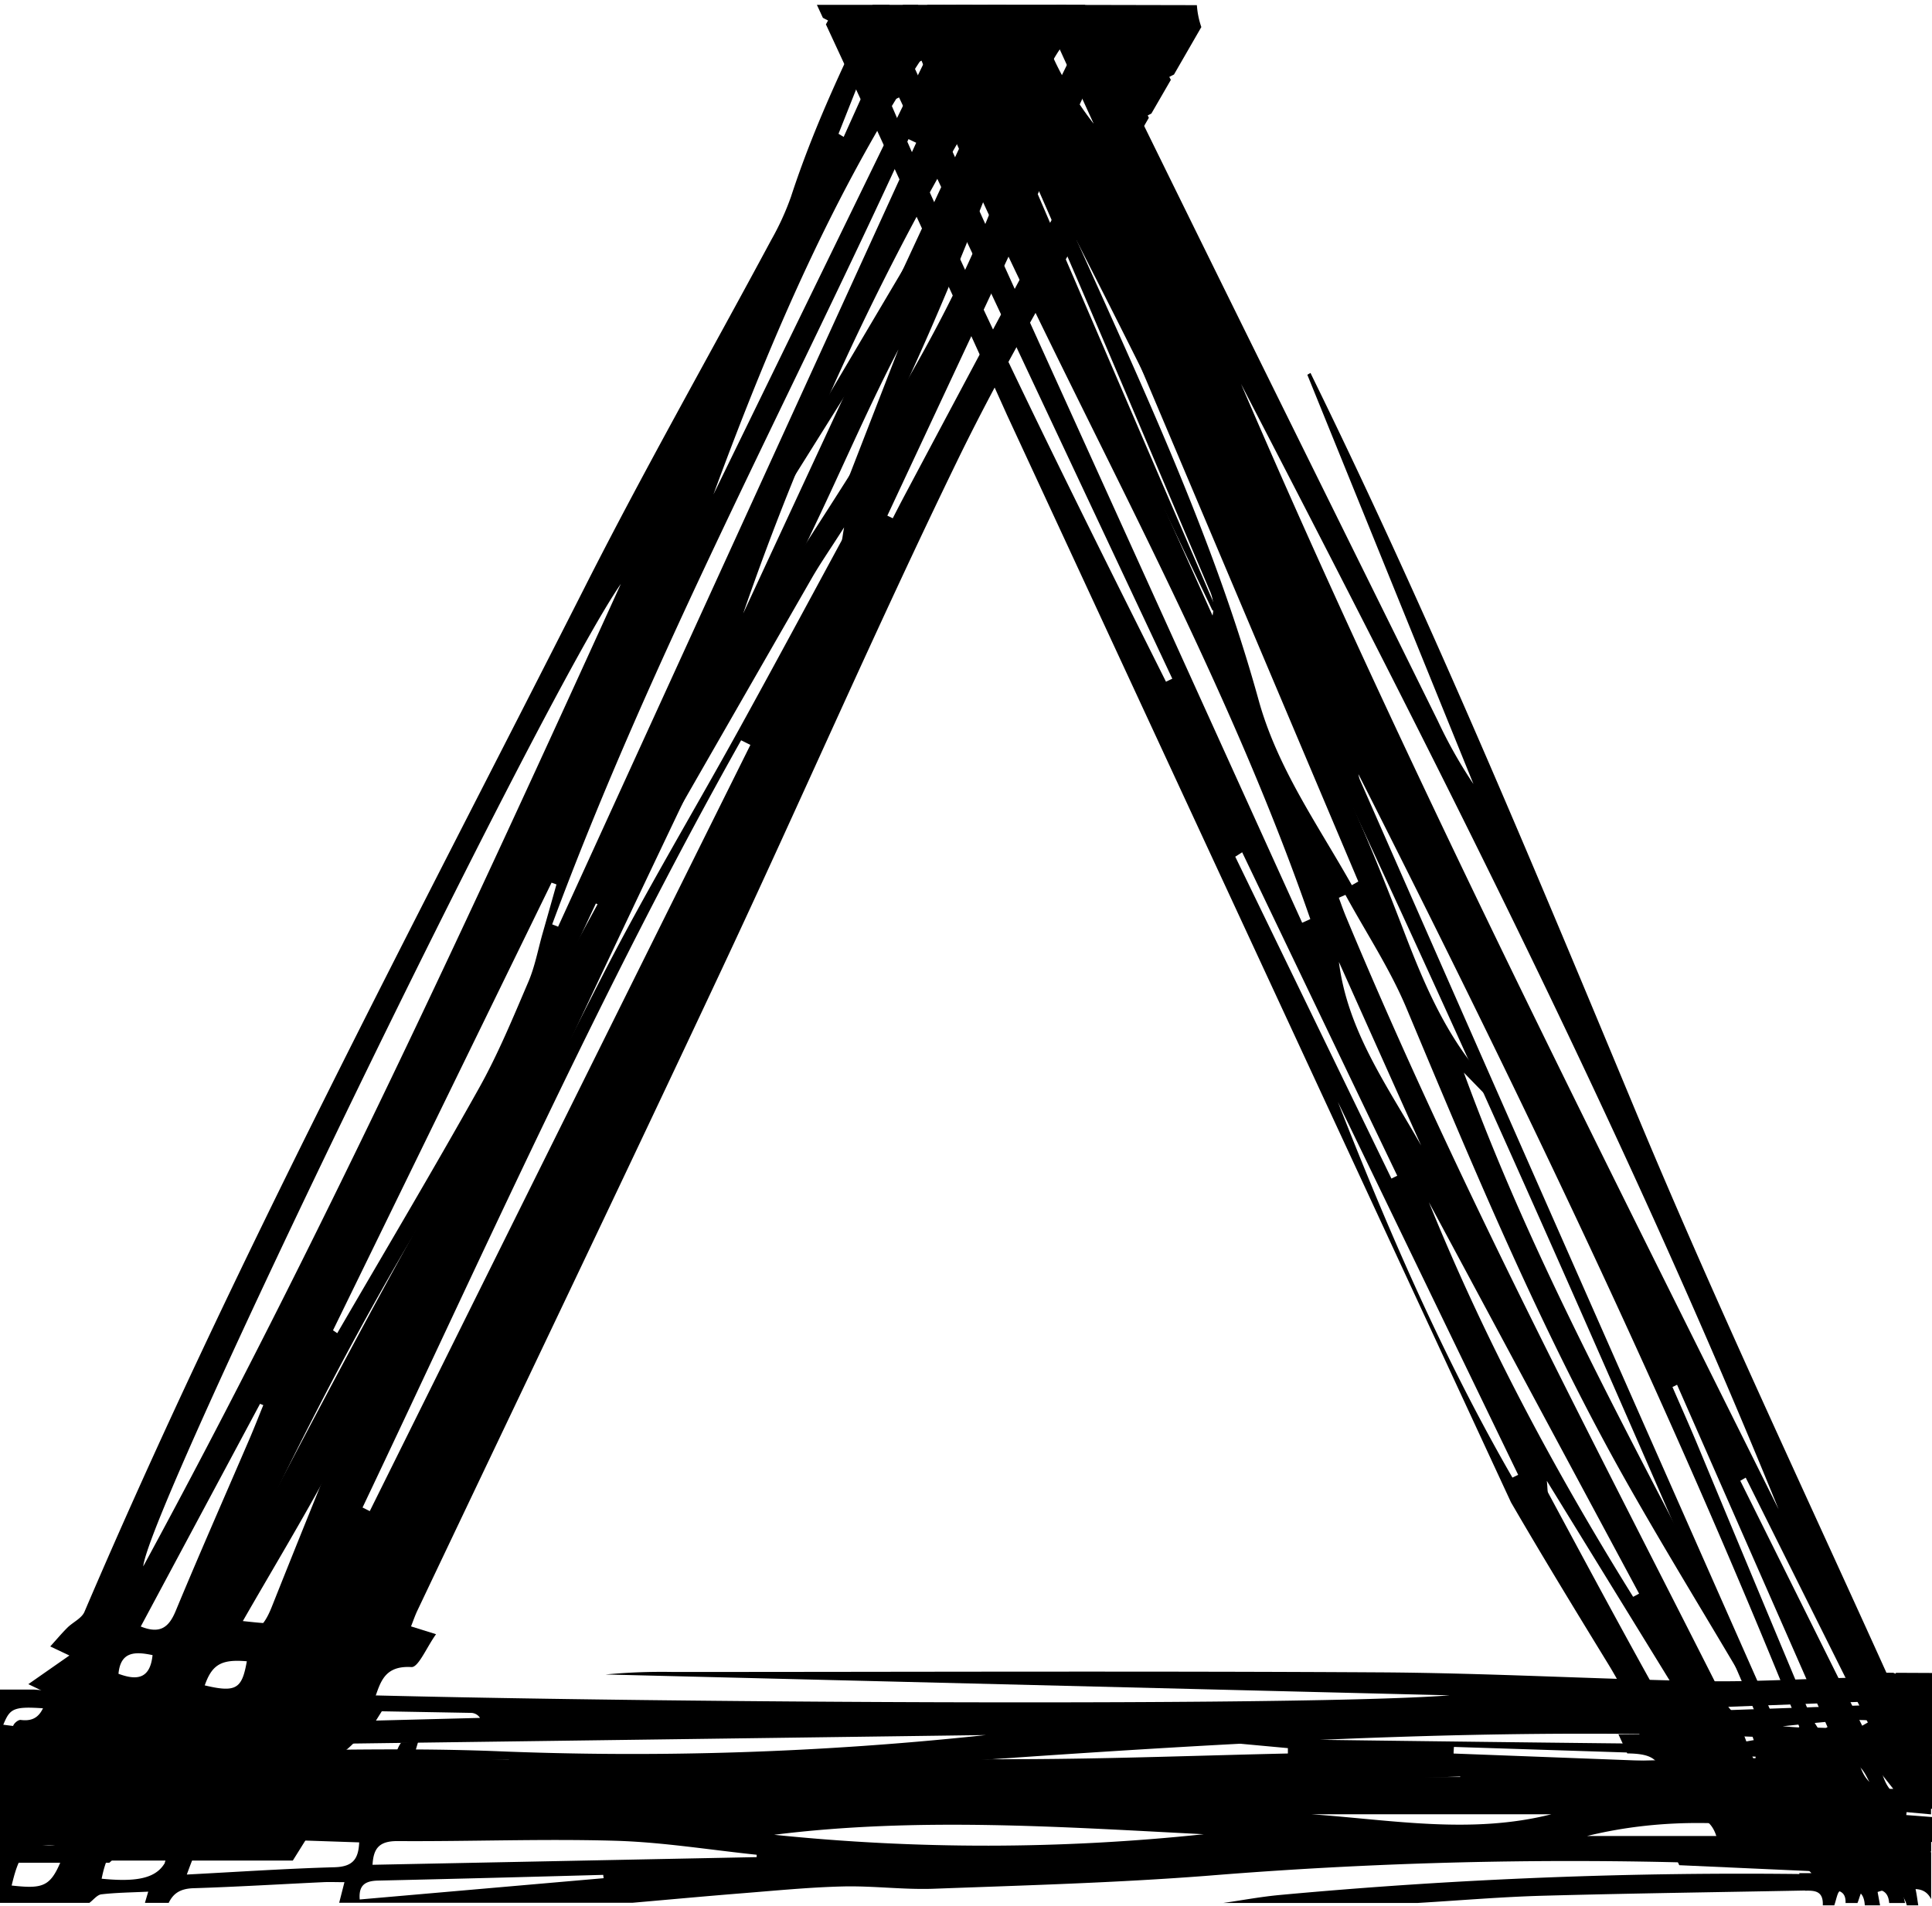 <svg id="svg-shapes" xmlns="http://www.w3.org/2000/svg" viewBox="0 0 528.99 521.91">
  <title>3-simple-shapes</title>
  <g id="triangle">
    <g id="inner-triangle">
      <path id="inner-triangle-right" d="M499.13,501.52l-12.81-7.13.66-1.52,5.82-1c-10.86-1.67-12.76-10.39-16-18.48l7.07-1.44c-1.28-1.46-2.68-2.17-3.9-1.94-4.23.81-6.25-1.19-8.07-4.78-35.73-70.73-72.81-140.8-103.32-214.06-.73-1.75-1.36-3.54-2-5.3l1.8-.79c5.63,10.33,12.21,20.27,16.73,31.07,18.54,44.24,36.91,88.52,60.59,130.34,9.79,17.29,20.18,34.24,30.29,51.35l2.52-1.31c-26.61-53.36-56.69-105.11-77.7-162.77l6.68,6.87a15,15,0,0,0-2.9-7.26c-9.49-11.51-15.1-25-20.36-38.76-3.83-10-7.82-20-12.08-29.81Q323.86,113,275.47,1.33h-5.13q50.79,120,101.57,240.1l-1.77,1c-9.27-16.5-20.36-32-25.53-50.71-12.24-44.28-31.78-85.7-50.49-127.45Q280.05,32.85,266.23,1.33h-4.5c9.66,21.58,19.39,43.14,28.79,64.86,13.72,31.72,27.14,63.58,40.64,95.4a11.17,11.17,0,0,1,.84,7q-12.08-26.91-24.13-53.82C292.39,80,277,45.17,261.41,10.44a34.47,34.47,0,0,1-2.91-9.11H223.67l1.64,3.55,1.41.73-.58,1.07,5.27,11.37c2,2.51,2.84,4.11,2.71,5.84l5.34,11.53.35-.41c12.22,26.75,24.1,52.35,35.67,78.1.11.24.21.48.32.71L413.71,411.44c8.71,15,17.77,29.83,26.84,44.65,1.34,2.2,2.58,4.47,5.05,8.77-2.43,0-4.8,0-7.14,0l4.11,8.86,6.31,0c0,.42,0,.84,0,1.26l-5.75,0,2.43,5.24c6.62.06,8.23,1.59,9.57,5.23l-7.62-1,2,4.26q6.93,1,13.86,2.09c.51.08.83,1.31,1.79,2.93-2.76-.12-4.62-.26-6.49-.29l-7-.11,1.54,3.31c2.81.28,5.63.52,8.45.56,5.79.08,8.18,2.93,8.94,8.81q-6.51.07-13,.09l2.19,4.73,37.76,1.7c1.74.07,3.53-.67,5.3-1l-11.13-9.22Zm-50.34-65.06-1.63.87c-21.43-34.44-40.55-70.12-55.93-108.09ZM389.12,313.74c-9.07-16.06-20.14-31.23-22.52-50.29Q377.87,288.61,389.12,313.74ZM252.32,16.61C284.69,96.4,330.5,170.06,358.77,251.72l-2.23,1Q303.25,135.22,250,17.69ZM319.25,186.7C293,134.26,266.79,81.78,243.69,27.85l2.48-1.16q37.4,79.59,74.81,159.19Zm20.86,46.72q21.22,44.29,42.46,88.58l-1.59.78-42.76-88.15Zm74,171.26c-18.9-32.78-33.91-67.45-47.78-102.85l49.35,102.09Zm43.06,59.26c-1.86-1.27-4.48-2.11-5.46-3.87-9.43-17-18.6-34.1-27.8-51.2-.26-.49-.15-1.17-.38-3.3,12.09,19.67,23.42,38.08,34.74,56.49C457.89,462.69,457.52,463.31,457.16,463.94Z"/>
      <path id="inner-triangle-left" d="M289.23,1.33a9.47,9.47,0,0,1-1,3.12c-21.41,36.49-43.1,72.81-64.56,109.27-7.13,12.1-13.78,24.48-20.65,36.73l1.44.82,30.69-49c.1,3.2-1,5.72-2.21,8.24-33.32,71.82-70.81,141.43-110,210.18-24.09,42.2-46.16,85.55-69,128.47-2,3.69-2.12,8.31-3.93,12.11-2.86,6-6.46,11.67-9.65,17.53C34.75,489,29.24,499.31,23.71,509.57H80.17l4.42-7.07-1.16-1.8c1.4-.86,2.79-2.13,4.19-3.07l4.26-6.85,0-2,.84,0,2.94-7.42-1-2c1.92-1.43,3.85-4.12,5.75-4.1l4.43-7.07c-1.25-.11-2.38-.23-3.35-.34,2.54-5.05,2.24-11.81,11.16-11.28,1.91.12,4.16-5.42,6.74-9l-6.85-2.14c.6-1.51,1.07-2.91,1.7-4.25,27.84-58.63,55.92-117.16,83.48-175.93,21.74-46.33,42.14-93.3,64.51-139.31,13.74-28.24,30.07-55.22,45.26-82.75a43.8,43.8,0,0,1,3.16-4.16l3.91-6.78-.31-.63,1-.52,5.33-9.22-.42-.82,1.28-.65,7.49-13a23.08,23.08,0,0,1-1.22-6ZM294,8.92l2,.92L282.1,38.31C283.6,27.39,286.06,16.91,294,8.92ZM279.7,32.63c-13.38,48.4-41.76,89-68.28,130.62C232.48,118.83,251.71,73.46,279.7,32.63ZM35.48,505.17c3.83-8,10.91-3.34,15.89-6C50.4,506,49.59,506.34,35.48,505.17ZM41.15,496c3.32-7.21,9.25-4,14.14-4.85.21.88.43,1.75.64,2.63Zm6.62-15c2-6.73,2.78-7,15.38-5.46C61.74,482.42,59.78,483.12,47.77,481Zm6.56-13c3-13.12,4.9-14.45,18.62-12.32C69.26,468.49,67.51,469.61,54.33,467.94Zm46.94-54.13-2-1c33.53-70.54,65.33-141.94,103.65-210.12l2.54,1.26Q153.34,308.87,101.27,413.81ZM230.4,148.13c-9.38,17.32-18.71,34.68-28.22,51.92-12.42,22.5-25.66,44.57-37.35,67.43-20,39.06-39.14,78.53-58.38,118-8,16.32-15.21,33-22.8,49.49-4.76,10.35-4.78,10.34-17.16,9,8.31-14.49,16.56-28.11,24.07-42.13,12.65-23.64,24.81-47.55,37.23-71.31,3.39-6.48,7.28-12.72,10.34-19.34,1.44-3.12,7.25-5.42,2.74-10.35-.33-.36,1-2.31,1.64-3.46q39.83-69.49,79.71-138.95c2.42-4.21,5.22-8.2,8.9-14C230.65,146.91,230.69,147.61,230.4,148.13ZM301.86,34.31q-27.17,50.55-54.1,101.24c-1.13,2.12-2.22,4.26-3.32,6.39l-1.48-.71q28.28-60.45,56.58-121C305.54,26.65,305.45,27.62,301.86,34.31Z"/>
      <path id="inner-triangle-bottom" d="M525.23,483.4a15.29,15.29,0,0,1,4.61.49v-25.7l-10.69-.05-.18.24c-.19-.09-.39-.17-.6-.25l-12.65-.07,1.23,1.42c-14.74.37-27.81,1.19-40.84.94-29.47-.56-58.91-2.23-88.37-2.4-64.49-.38-129-.11-193.47-.11a165.63,165.63,0,0,0-18.48.69l231.15,5.71c-45.61,3.58-288.73,1.66-337.28-1.58H18.81c-2.24.45-5.24.36-9.51,0H0v17.38c2.79-.31,5.88.26,8.64-.1.22.66.44,1.31.67,2L0,483v3.73A13.63,13.63,0,0,0,4.61,486C4,489.1,3.47,490.42,0,490.79v3H37.85c8.37-.6,16.72-1.37,25.1-1.77q46.81-2.24,93.64-4.22c19.82-.81,39.67-1.89,59.48-1.75,16.84.12,33.65,1.81,50.47,3.76q-50.63,1.46-101.24,2.94c-6.81.21-13.61.69-20.41,1H257.4c20-.5,40-1.18,60-1.42,7-.08,14,.92,21,1.42q95.75,0,191.48,0V490c-62.2,2.44-124.08,2.57-186-.25l-.06-1.31q80.08-2.71,160.17-5.36C511.05,482.82,518.16,483.57,525.23,483.4ZM.9,472.36c2.1-5.05,2.86-5.24,15.84-4.09C15.29,473.45,13.27,474,.9,472.36Zm517,2.37-30-1.92C512.38,470.16,515.36,470.35,517.9,474.73Zm-7.1-8.7c0,.32.05.64.08,1L462,468.76c0-.29-.05-.58-.07-.88ZM55.1,468c24.65.2,49.3.68,74,1.12a3,3,0,0,1,2.33,1.37l-81.17,2.09-1-1.5C51.15,470,53.14,468,55.1,468ZM38.83,488.52l-1.19-1.35c2.5-1.13,5-3.19,7.53-3.25,31.38-.83,62.77-1.37,94.16-2l.07,1.55Zm96.46-8.94c-27.79-1.06-55.73,0-83.61.14H46.34l0-1.53,223.59-3A906.68,906.68,0,0,1,135.29,479.58Zm167,7.76c-19.49.21-39-2.28-58.57-3.56,94.27-6.71,188.4-13.28,283-5.29.54,0,.93,1,2,2.16-2.89,0-4.84,0-6.79,0-42.21.94-84.44,1.64-126.63,2.92C364.29,484.52,333.33,487,302.31,487.34Z"/>
    </g>
    <g id="outer-triangle">
      <path id="outer-triangle-left" d="M253.87,1.33c1.07,8-6.83,12.09-8.9,18.71l-1.45-.62,7.91-18.09h-4.18C241.89,13.41,236.42,25.45,231,37.5l-1.41-.86q7-17.65,14-35.31h-4.64c-8.39,17.1-16.44,34.36-22.38,52.57a74.15,74.15,0,0,1-5.41,11.83c-17.1,31.86-35,63.33-51.3,95.58C112.87,254,64,345.79,23.12,441.45c-.76,1.78-3.15,2.82-4.67,4.33s-2.91,3.17-4.69,5.14L19,453.4,7.76,461.25l5.49,2.64c-1.36,4-2.28,7.86-7.56,7.16-.62-.09-1.68.75-2,1.42-3.6,6.93-7.1,13.92-10.79,21.21l7,.9c-3,6.23-3.45,13.95-12.88,13.28-.82-.06-1.74,1.49-2.62,2.3H29.94c1.09-.89,2.1-2.39,3.28-2.54,4.07-.51,8.2-.55,12.82-.8-.39,1.42-.65,2.38-.9,3.34h6.51A6.56,6.56,0,0,1,55,506.53l2.49-4.85-.89.05c2.38-7,3.25-9.58,6.24-10.44L77,463.79h0c-3.89-.54-2.37-3.6-1.28-5.85,4.71-9.75,9.65-19.4,14.18-29.24,21.36-46.3,42.35-92.76,64-138.94,23.38-49.95,47.36-99.62,70.93-149.48,7-14.85,13.55-29.94,21.16-44.58q-10.5,27-21,54.09c19.54-33.49,34.41-69.07,48.36-105.08l1.48-.21,1.11,2.16,3.12-8.79-1.65-3.58L279,33.5c.31.54.61,1.09.91,1.63l8.79-24.71A4.72,4.72,0,0,1,289,8.25l.29.59,2.67-7.51Zm2.77,8.37Q226,72.57,195.34,135.42C211.53,91.46,229.93,48.56,256.64,9.7Zm-7.89,28.4,2.11,1q-49,107.35-98.05,214.7l-1.62-.64C178.62,179.13,216.06,109.69,248.75,38.1ZM148.57,255.62c-1.29,4.52-2.13,9.23-4,13.51-4.18,9.77-8.26,19.68-13.44,28.93-12.61,22.54-25.82,44.73-38.79,67.07l-1.16-.79q29.93-61.3,59.84-122.6l1.34.48Q150.48,248.93,148.57,255.62ZM170,159.9C128.83,250.41,87.15,340.67,39.22,429,40.78,412.81,148.05,191.53,170,159.9ZM71.2,384.47l.89.36c-1.22,3-2.39,6-3.67,9-6.78,15.77-13.72,31.48-20.3,47.33-1.86,4.5-4.24,6.45-9.58,4.3ZM41.77,453.3c-.67,6.52-4.25,7-9.33,5.11C33,452.39,36.8,452.23,41.77,453.3ZM8.64,505c2.45-11.21,4.46-12.82,15.07-11.79C19.73,505.2,18.44,506.18,8.64,505Zm17.64-34.88c1-7.19,5.55-4.48,10-4.31C34.45,472.61,29.77,469.11,26.28,470.11Zm7,32.85c2-10.76,5.26-12.72,19-11.6C51.51,501.52,46.76,504.43,33.25,503ZM52,460.53c1.55-8,2.47-8.34,15.72-6.34C66.18,463.42,64.71,464,52,460.53Zm66.62-129.3c-14.78,36.29-29.74,72.5-44.23,108.91-2.27,5.69-4.91,8.22-10.92,6.86a44,44,0,0,0-5.87-.4c19-41.31,38.73-81.2,62.21-119.24C119.46,328.65,119.17,330,118.66,331.23ZM132,318.57l-1.73-1,32.88-70.13,1.67.79Zm71.36-150.19A744.91,744.91,0,0,1,267.57,30Q235.44,99.16,203.32,168.38Z"/>
      <path id="outer-triangle-right" d="M543.18,500.36c-10.08-3.22-11-13.83-16.89-22.1h7.44c-.29-.81-.32-1.25-.54-1.45-.39-.36-.91-.85-1.33-.81-7.47.88-9.63-5.19-12.11-10.7-24-53.33-49.06-106.14-71.57-160.18C421,239.81,393.86,174.49,363.13,111c-1.43-2.95-2.88-5.9-4.31-8.86l-.87.49q22.74,56.06,45.49,112.1a128.25,128.25,0,0,1-9.74-17.26C361.42,132.1,329,66.82,297.05,1.33H258.33l6.39,24.72.18-.32c-.06.13-.11.25-.17.37l4.58,17.72c.35-1,.7-1.9,1-2.85l1.42-.22L332,167.23l1-.5Q303.62,98.47,274.26,30.2l1.64-.8c75.52,144.08,141.76,293.13,206.2,443.14L481,473.68,478.62,472l9.68,28.33q2.06.42,4.11.9h-3.8l3.37,9.85a5.65,5.65,0,0,1,4,1.93h-3.36l1.65,4.81c2.55-.06,5,0,4.82,4h3.14c.51-1.35.9-3.78,1.55-3.86,2.9-.38,6.51-1.31,6.81,3.86h4.18c-.22-1.21-.45-2.43-.67-3.65,4-1.37,6.74-.7,8,3.65h3.13c-.26-1.58-.44-3.19-.81-4.75-.9-3.71-1.9-7.39-2.86-11.09,10.74-3,12.72-2.2,19.45,8.07,1.15,1.76,2.81,3.15,4.7,5.23C548.31,511.52,537.51,507.67,543.18,500.36ZM285.51,3.32l13.95,30.57C290.4,22.33,283.73,7.57,285.51,3.32ZM487,413.38C436.33,311.53,384.89,210.1,339.8,105.16,392.1,206.12,443.9,307.35,487,413.38Zm24.42,58.37-1.54.88L476.5,405.55l1.48-.86Zm-20.24,2.89c-1.91-1.42-4.73-2.38-5.6-4.34Q428.79,342,372.31,213.48a8.67,8.67,0,0,1-.37-1.46c43.25,85.51,84.89,171.68,120.72,260.91Zm7.28-.35a38.4,38.4,0,0,1-3-5q-15.48-37-30.85-74c-2.16-5.17-4.45-10.28-6.68-15.42l1.26-.62,41.19,93.74Zm1,3.55c5.15,1.49,5.3,6.79,8.09,11.41C499.85,488.38,501.39,481.8,499.48,477.84Zm8.29-1.37,10.63,13.45C511.77,490.15,509.16,486.91,507.77,476.47Zm21.87,21.22L515,496.56l.27-2.69,14.59,1.62C529.77,496.22,529.7,497,529.64,497.69Z"/>
      <path id="outer-triangle-bottom" d="M528.73,496.91V474.59l-.24-.41-12-.4,1.63,2.81-1.6.79-2.13-3.66-9.94-.33,2.19,4.26-2,1.2a34.35,34.35,0,0,1-3.15-4.46l-.54-1.12-4.49-.15c.71,1.51,1.44,3,2.14,4.53l-1.53,1.52c-2-1.27-4.91-2.13-5.8-3.87-.42-.79-.83-1.59-1.24-2.39l-4.67-.15,2.28,4.53-1.13,1-3.6-2.15c-4.51.64-8.2,1.65-11.89,1.62q-64.27-.63-128.56-1.53a60.65,60.65,0,0,0-10.83.6l21,1.94,0,1.47c-23.93.54-47.85,1.45-71.78,1.55-55.8.23-111.61.07-167.78.07l1.41-4.79-4.6.15c-1.11,1.3-1.45,3.64-2.85,5.1-11.54-1.21-23.56-2.28-35.51-3.82L6,477.83l1.78.78c-1.35,3.66-2.27,7.23-7.56,6.59H0v35.94H24.49c1.09-.81,2.1-2.19,3.28-2.33,4.07-.47,8.2-.51,12.82-.73-.39,1.3-.65,2.18-.9,3.06H46.2c1.27-2.66,3.25-3.86,6.64-4,11.91-.37,23.8-1.1,35.69-1.66,1.74-.08,3.5,0,5.78,0-.57,2.24-1,3.94-1.44,5.64h80.31c10-.87,20.09-1.81,30.15-2.61,9.18-.73,18.36-1.64,27.56-1.86,8.25-.19,16.55.93,24.78.63,25.1-.93,50.23-1.63,75.24-3.58a1226.08,1226.08,0,0,1,166.76-2.14,6.36,6.36,0,0,1,4.39,1.73c-2,0-4.08,0-6.12,0A1374.28,1374.28,0,0,0,350.31,519c-5.17.48-10.28,1.45-15.42,2.18h53.18c11.66-.69,23.31-1.7,35-2,25.58-.69,51.16-1,76.74-1.52,2.82-.05,5.66-.27,5.51,3.53h3.26c.53-1.2.93-3.36,1.61-3.44,3-.33,6.75-1.16,7.07,3.44h4.34l-.69-3.25c3.69-1.1,6.4-.71,7.85,2.2V507.43l-.12-.38.12,0v-7.89l-7-.46.27-2.4ZM3.19,516.4c2.45-10.31,4.47-11.79,15.07-10.84C14.28,516.59,13,517.48,3.19,516.4Zm17.64-32.07c1-6.6,5.55-4.12,10-4C29,486.63,24.32,483.41,20.83,484.33Zm7,30.2c2-9.89,5.26-11.7,19-10.67C46.06,513.21,41.31,515.88,27.8,514.53Zm63.83-3.14c-13.34.37-26.66,1.28-40.51,2,3.73-10.13,3.73-10.17,14.12-9.88,11,.31,21.92.7,33.08,1.07C98.14,509,96.76,511.24,91.63,511.39Zm6.83,8.83c-.31-3.86,1.42-5.09,5-5.17,20.56-.46,41.12-1,61.69-1.57,0,.3.06.61.1.91Zm108.72-11.6L102,510.72c.26-4.4,1.71-6.52,6.85-6.49,19.86.13,39.75-.66,59.6-.09,12.93.37,25.81,2.49,38.72,3.83C207.19,508.19,207.18,508.4,207.18,508.62Zm4.76-6.12c39.19-4.9,78.4-2.16,117.61-.15A567.26,567.26,0,0,1,211.94,502.5Zm273.48-11.45,0,1.56H448.14Zm-87.33-12.61,82.57,2.66c0,.76-.09,1.52-.13,2.28L398,480.25C398,479.64,398.06,479,398.09,478.44Zm-20.31,8h22v.24h-22ZM359,496.88h65.79C402.74,502.46,380.88,498.4,359,496.88Zm75.56,5.95c21.29-5.2,42.54-4.25,63.79,0ZM505.67,482c5.36,1.32,5.5,6,8.4,10.16C506.06,491.39,507.65,485.53,505.67,482Zm8.61-1.21,11,12C518.43,493,515.73,490.09,514.28,480.8Z"/>
    </g>
  </g>
</svg>
